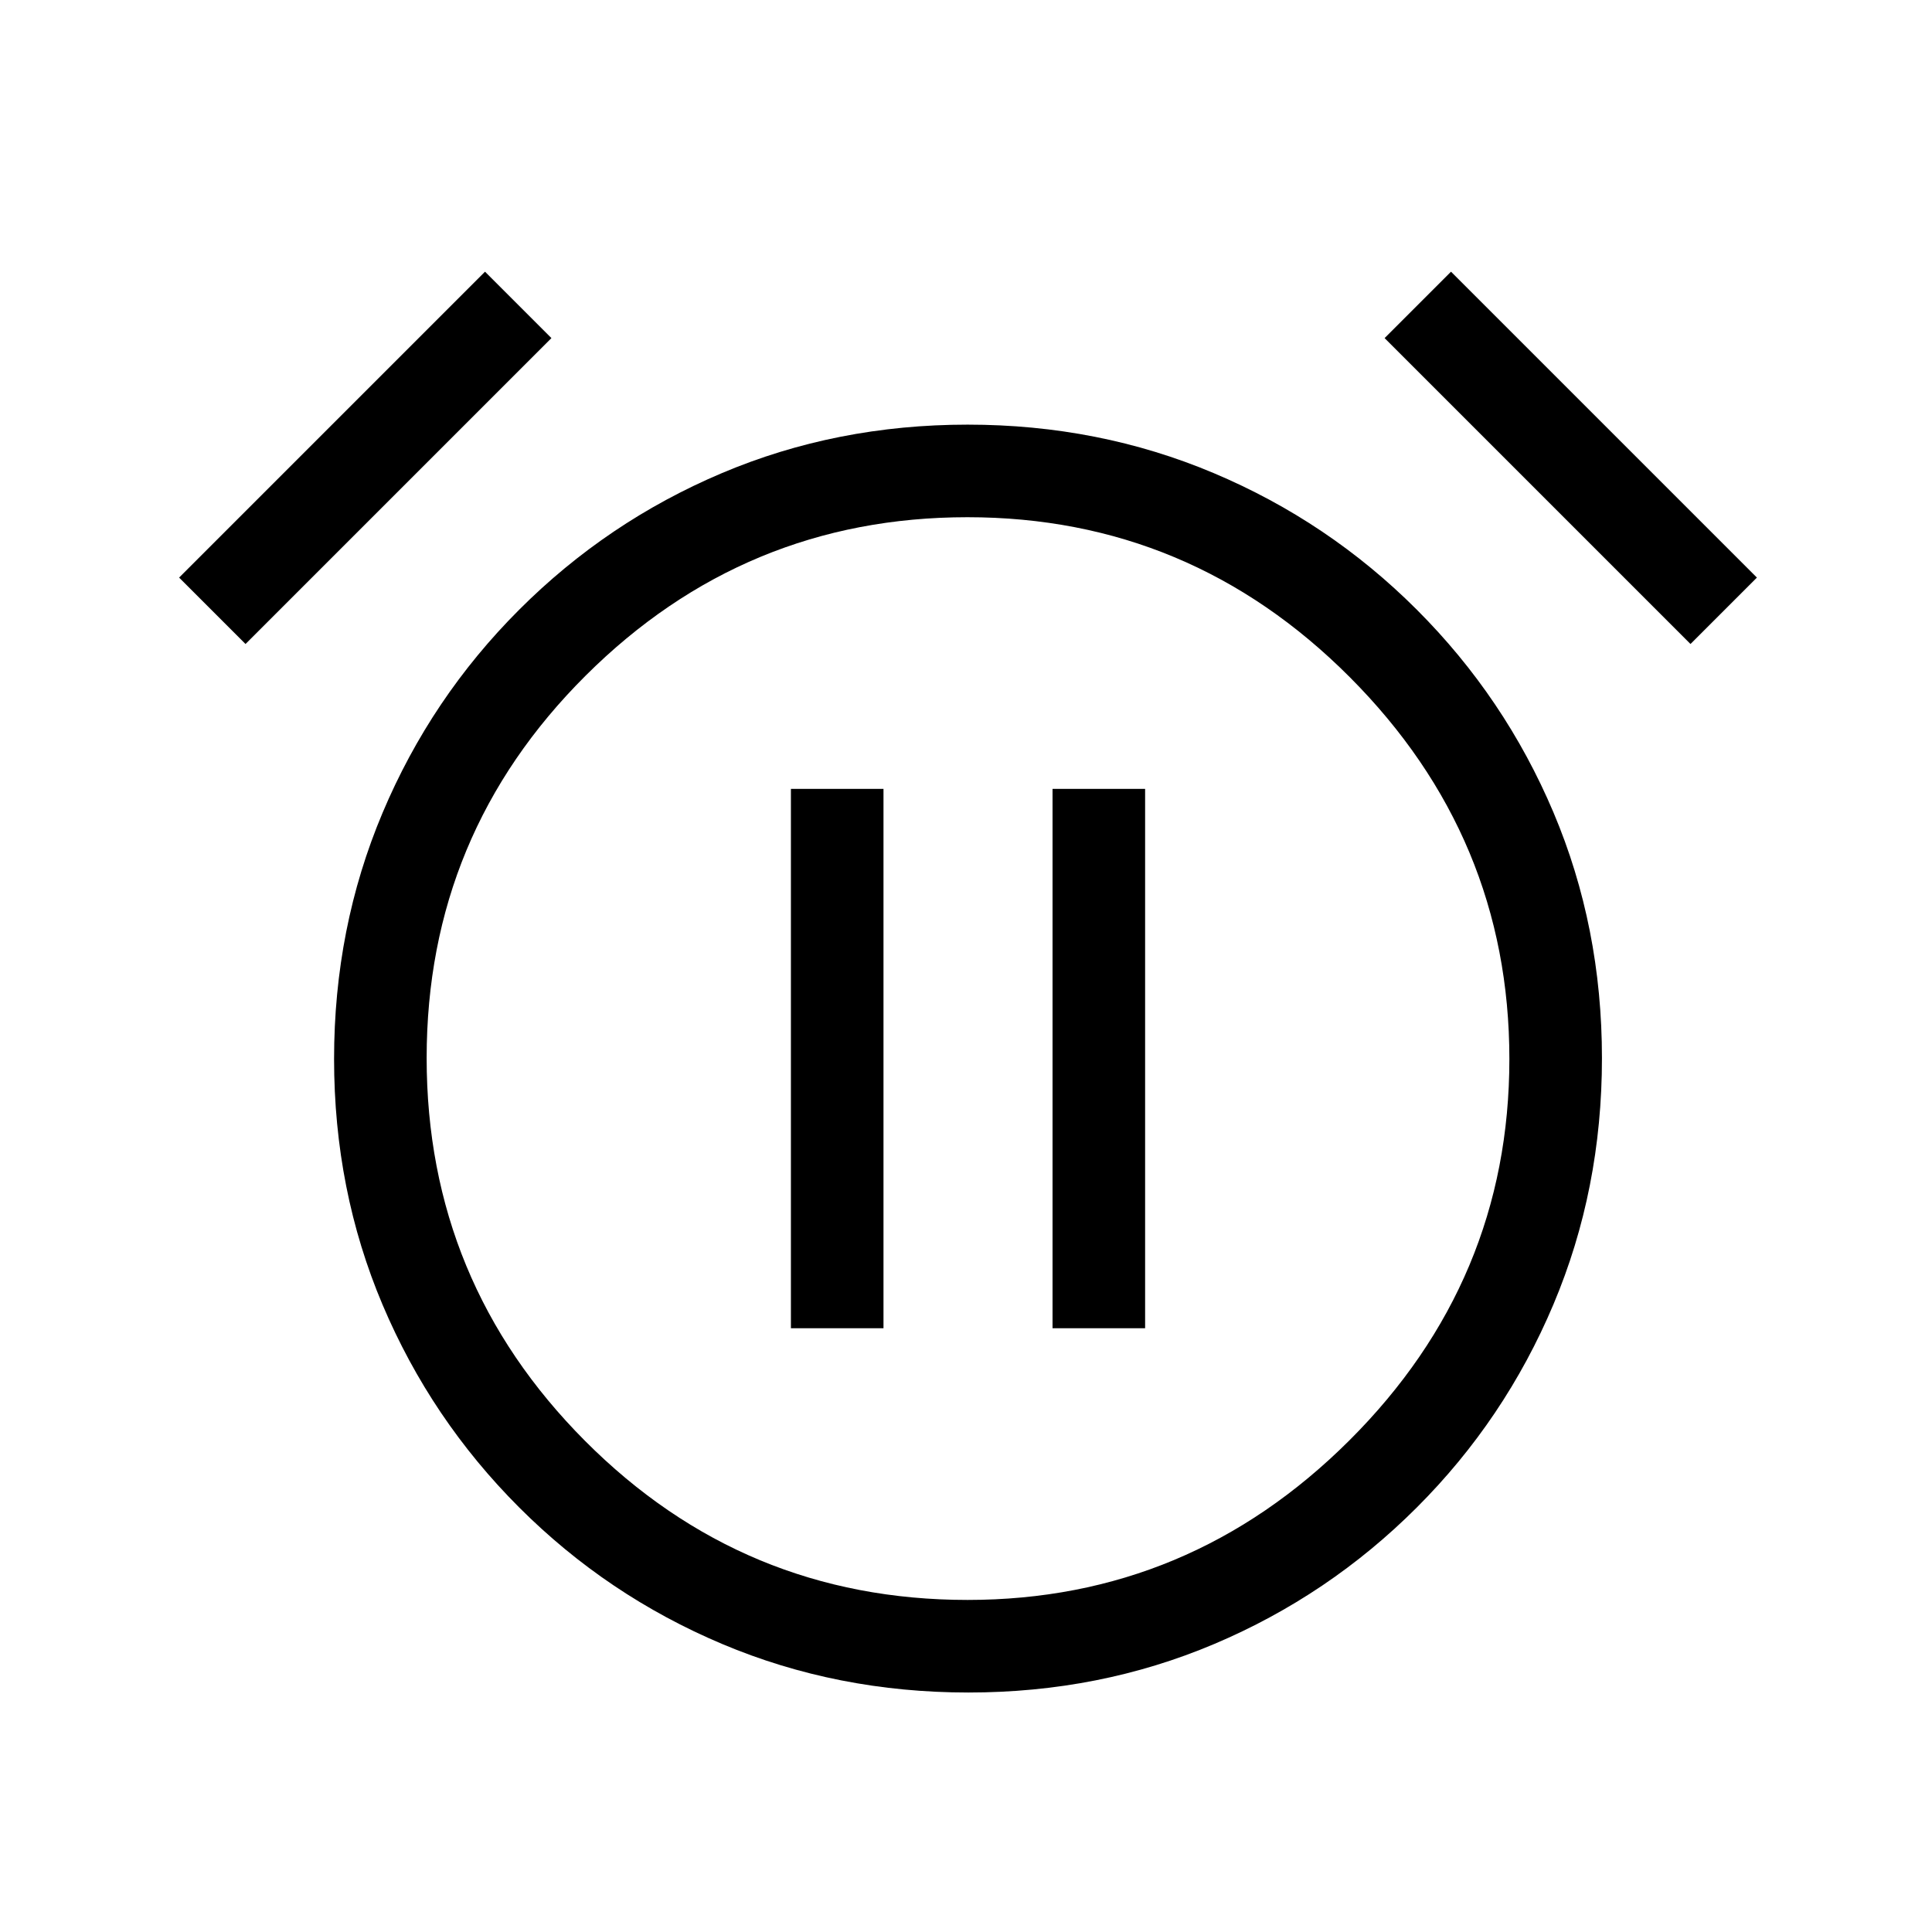 <svg xmlns="http://www.w3.org/2000/svg" height="20" viewBox="0 -960 960 960" width="20"><path d="M481.2-119q-65.2 0-122.33-24.1-57.14-24.1-100.9-67.87-43.77-43.76-67.87-100.7Q166-368.61 166-433.8q0-65.2 24.1-122.33 24.1-57.14 67.87-100.9 43.76-43.77 100.7-67.87Q415.61-749 480.8-749q65.2 0 122.33 24.1 57.14 24.1 100.9 67.87 43.77 43.76 67.87 100.7Q796-499.39 796-434.2q0 65.2-24.1 122.33-24.1 57.14-67.87 100.9-43.76 43.77-100.7 67.87Q546.39-119 481.2-119Zm-.2-315ZM241-825l33 33-152 152-33-33 152-152Zm480 0 152 152-33 33-152-152 33-33ZM480.78-165Q591-165 670.5-244.28t79.5-189.5Q750-544 670.72-623.5t-190-79.5Q370-703 291-624.28q-79 78.71-79 190Q212-323 290.73-244q78.74 79 190.05 79ZM393-300h46v-268h-46v268Zm130 0h46v-268h-46v268Z"/></svg>